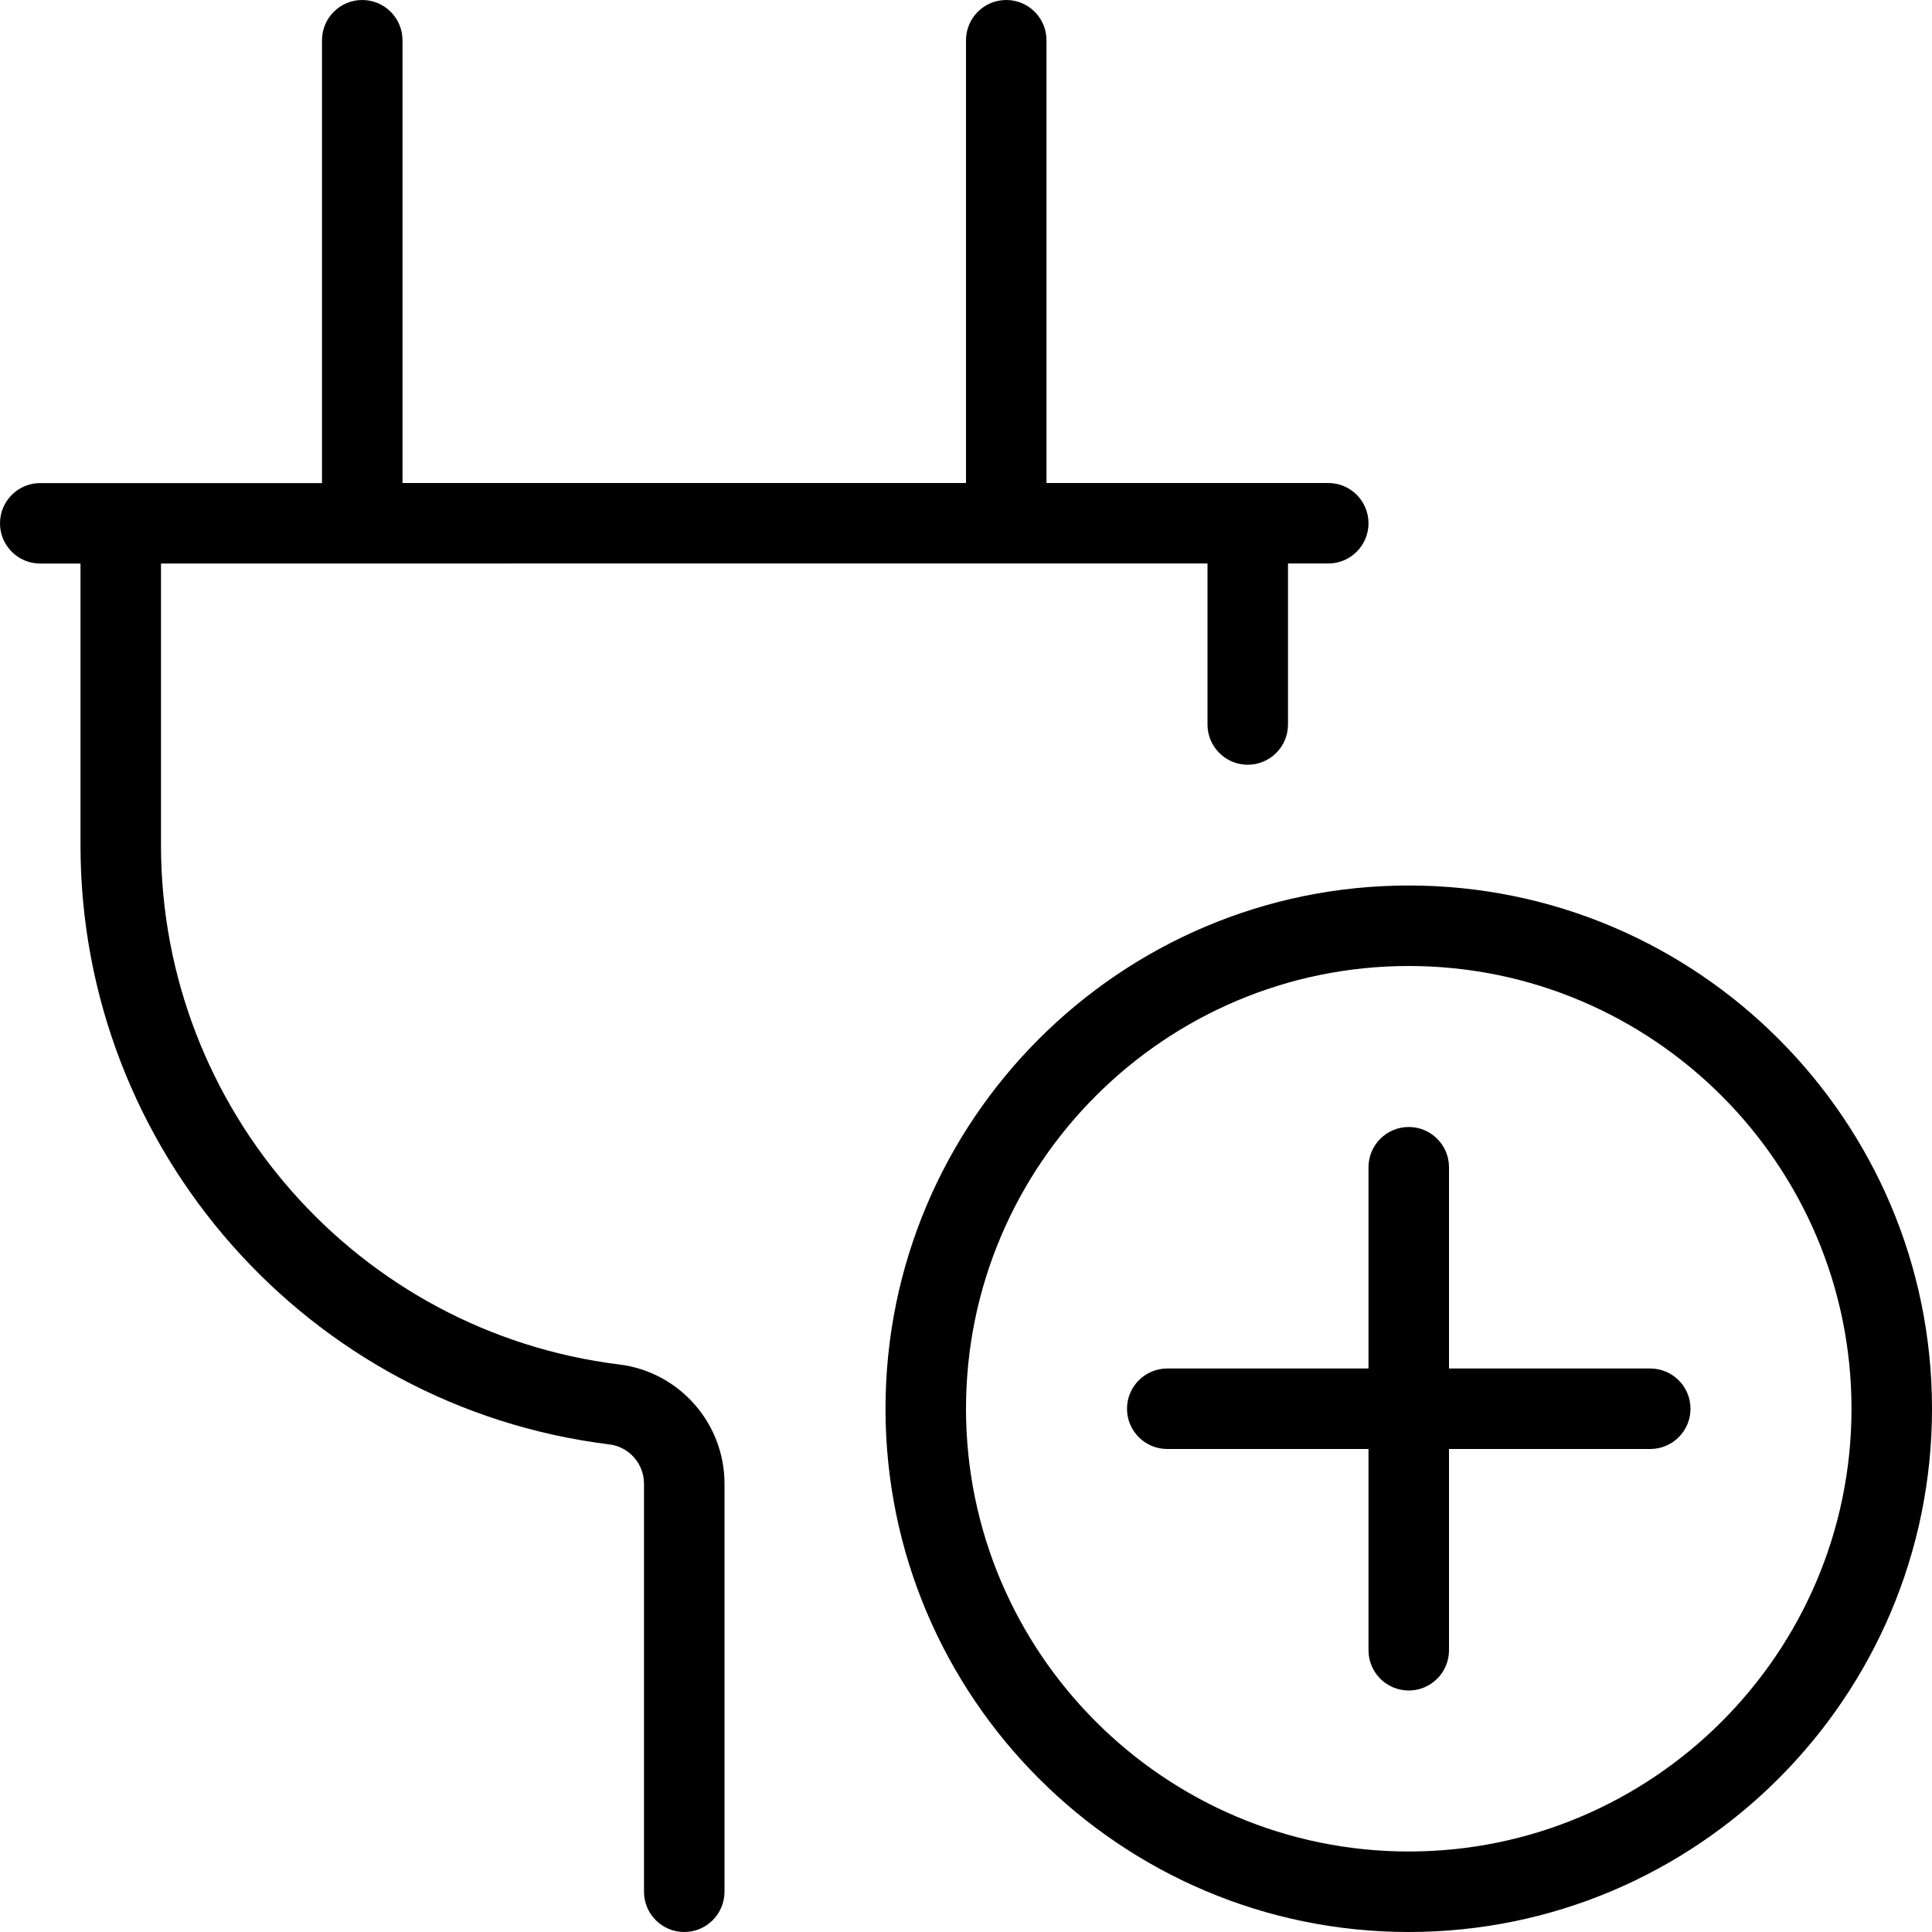 <?xml version="1.0" encoding="UTF-8"?>
<svg xmlns="http://www.w3.org/2000/svg" id="Layer_1" data-name="Layer 1" viewBox="0 0 24 24">
  <path d="M17.5,11c-3.584,0-6.5,2.916-6.5,6.5s2.916,6.5,6.5,6.5,6.5-2.916,6.5-6.5-2.916-6.5-6.5-6.5Zm0,12c-3.032,0-5.5-2.468-5.5-5.5s2.468-5.5,5.5-5.5,5.5,2.468,5.5,5.5-2.468,5.5-5.5,5.5Zm3.5-5.5c0,.276-.224,.5-.5,.5h-2.5v2.5c0,.276-.224,.5-.5,.5s-.5-.224-.5-.5v-2.5h-2.5c-.276,0-.5-.224-.5-.5s.224-.5,.5-.5h2.5v-2.5c0-.276,.224-.5,.5-.5s.5,.224,.5,.5v2.5h2.5c.276,0,.5,.224,.5,.5Zm-12,.932v5.068c0,.276-.224,.5-.5,.5s-.5-.224-.5-.5v-5.068c0-.249-.185-.459-.43-.489-3.745-.463-6.57-3.662-6.57-7.442v-3.5H.5c-.276,0-.5-.224-.5-.5s.224-.5,.5-.5h3.5V.5c0-.276,.224-.5,.5-.5s.5,.224,.5,.5V6h7V.5c0-.276,.224-.5,.5-.5s.5,.224,.5,.5V6h3.5c.276,0,.5,.224,.5,.5s-.224,.5-.5,.5h-.5v2c0,.276-.224,.5-.5,.5s-.5-.224-.5-.5v-2H2v3.5c0,3.276,2.447,6.049,5.693,6.45,.745,.092,1.307,.729,1.307,1.481Z"/>
</svg>

